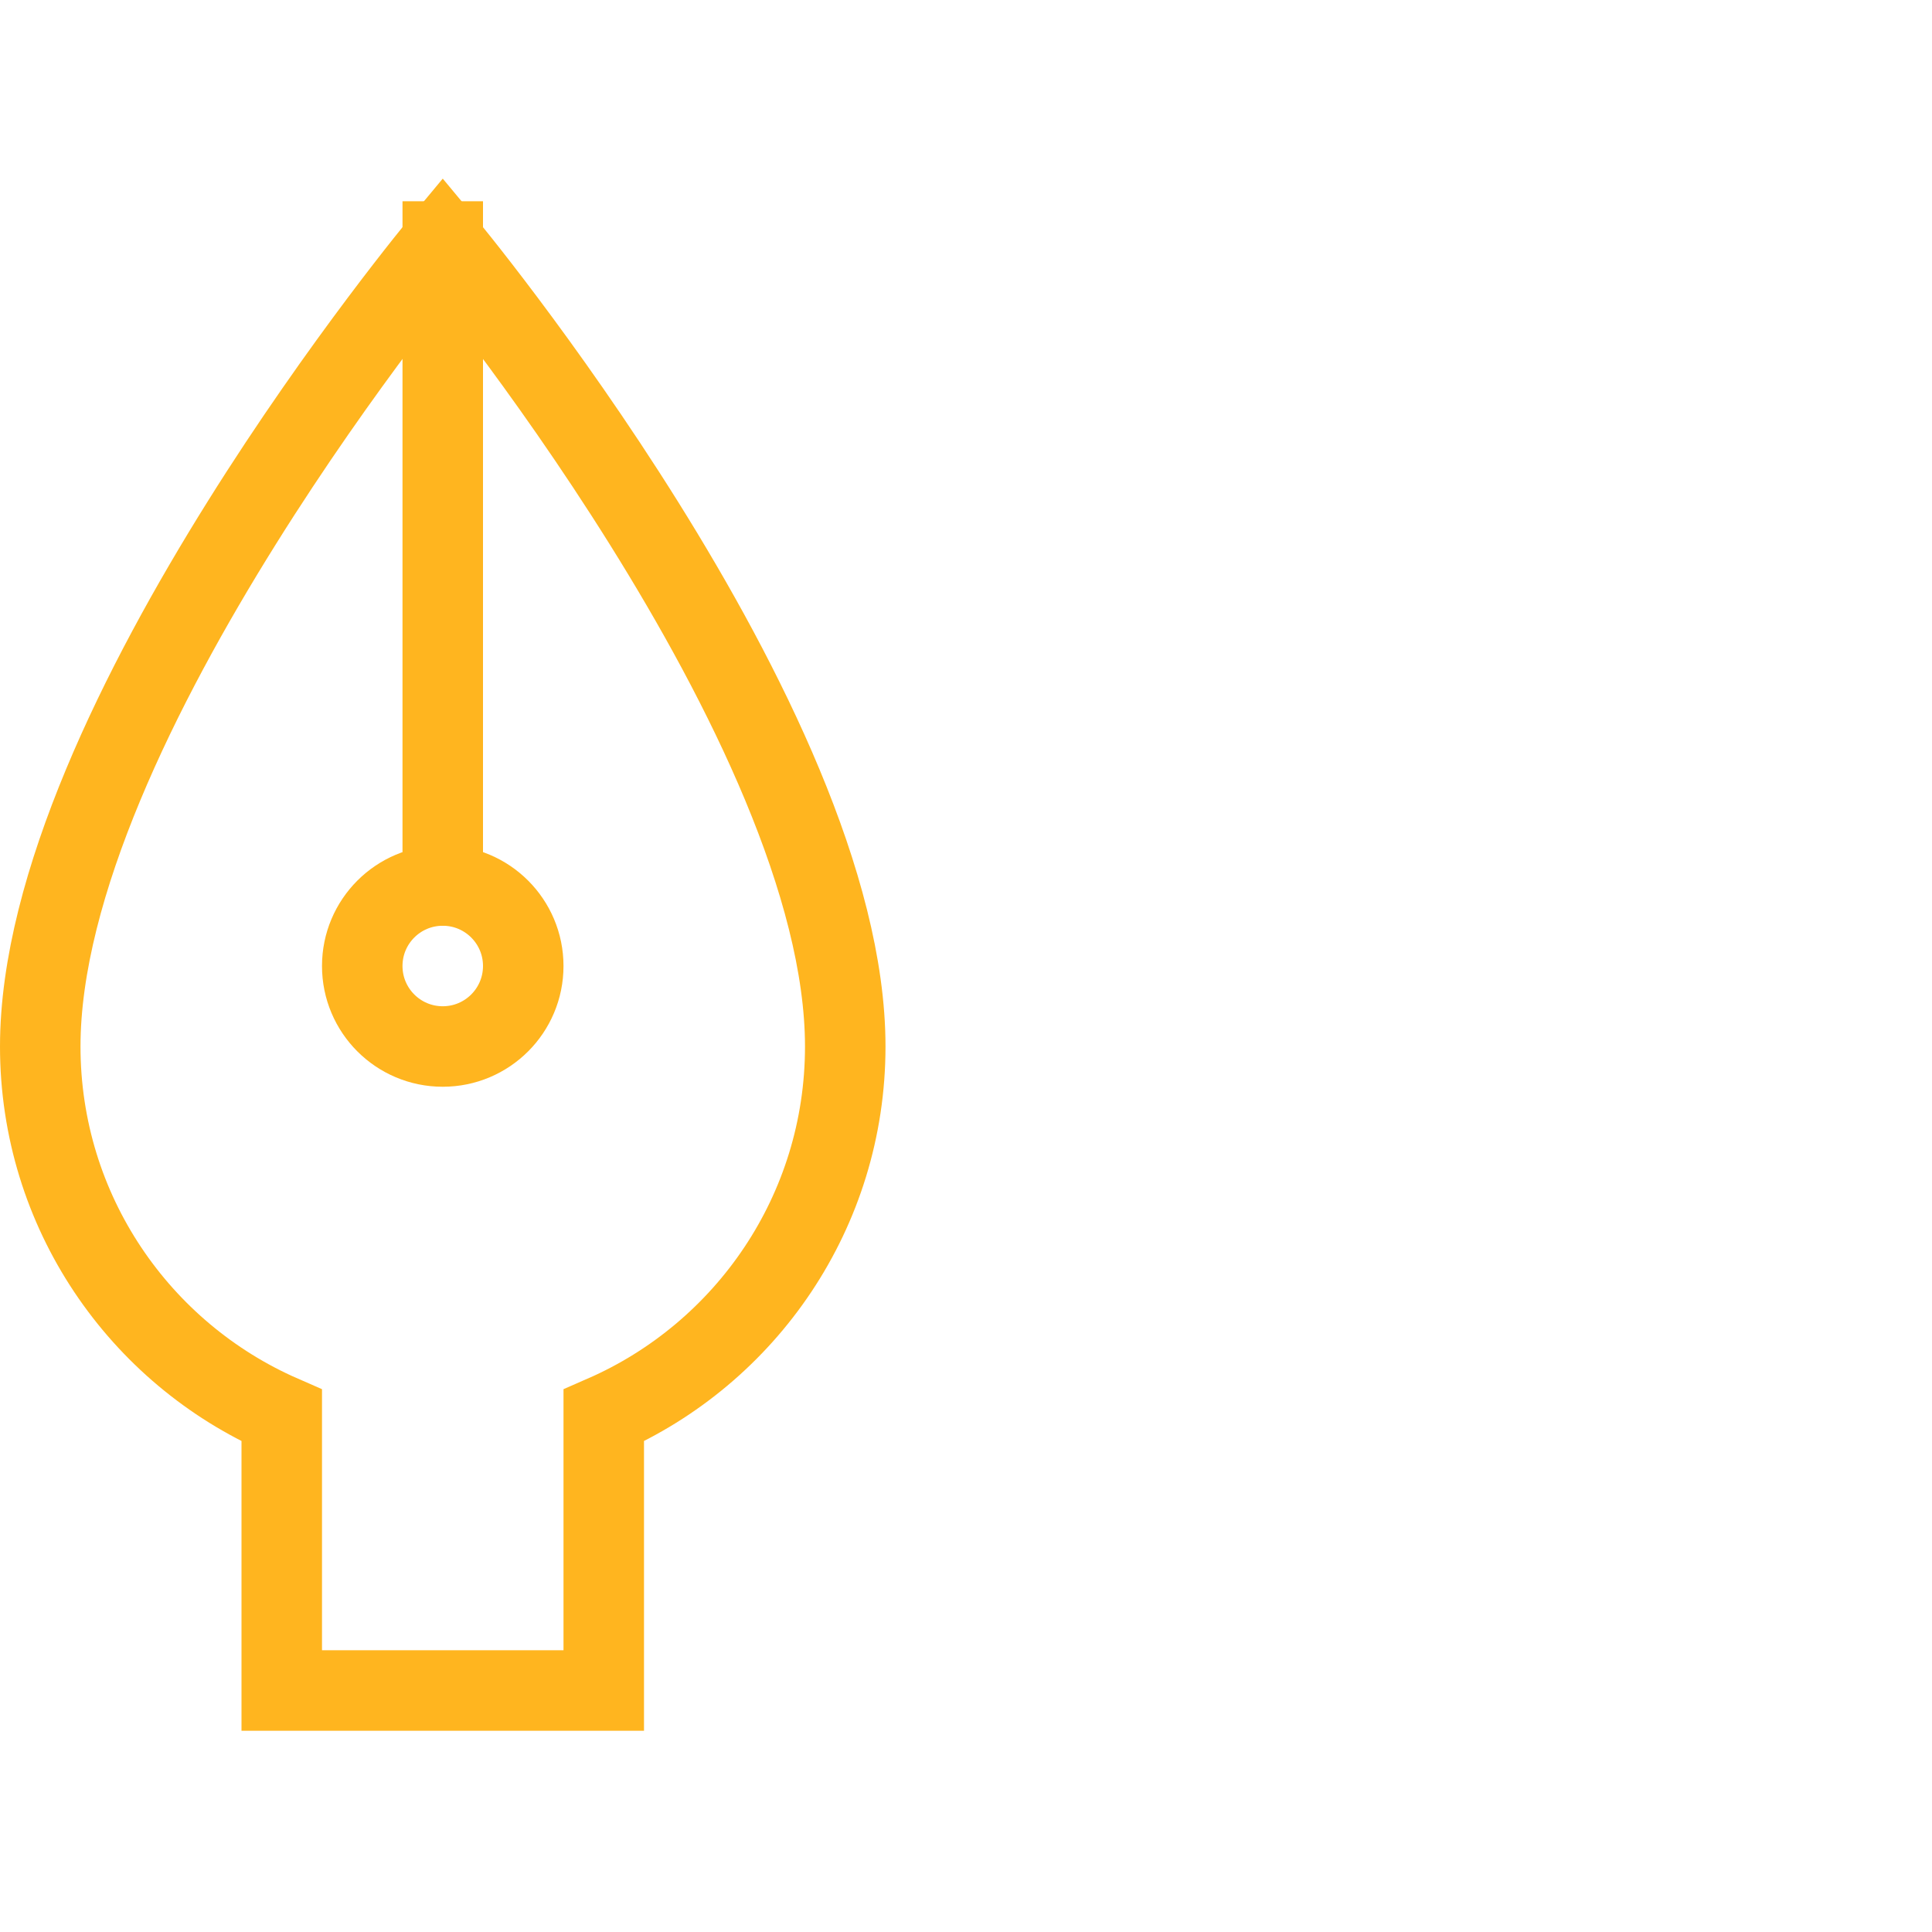 <svg width="48" height="48" viewBox="0 0 48 48" fill="none" xmlns="http://www.w3.org/2000/svg">
  <title>Icon of pen for UX Design Section</title>
  <path
    d="M15 35.168C18.532 33.625 21 30.101 21 26C21 18 11 6 11 6C11 6 1 18 1 26C1 30.101 3.468 33.625 7 35.168V42H15V35.168Z"
    stroke="#FFB51F" stroke-width="2" stroke-linecap="square"/>
  <path d="M11 6V22" stroke="#FFB51F" stroke-width="2" stroke-linecap="square"/>
  <path
    d="M11 26C12.105 26 13 25.105 13 24C13 22.895 12.105 22 11 22C9.895 22 9 22.895 9 24C9 25.105 9.895 26 11 26Z"
    stroke="#FFB51F" stroke-width="2" stroke-linecap="square"/>
</svg>
